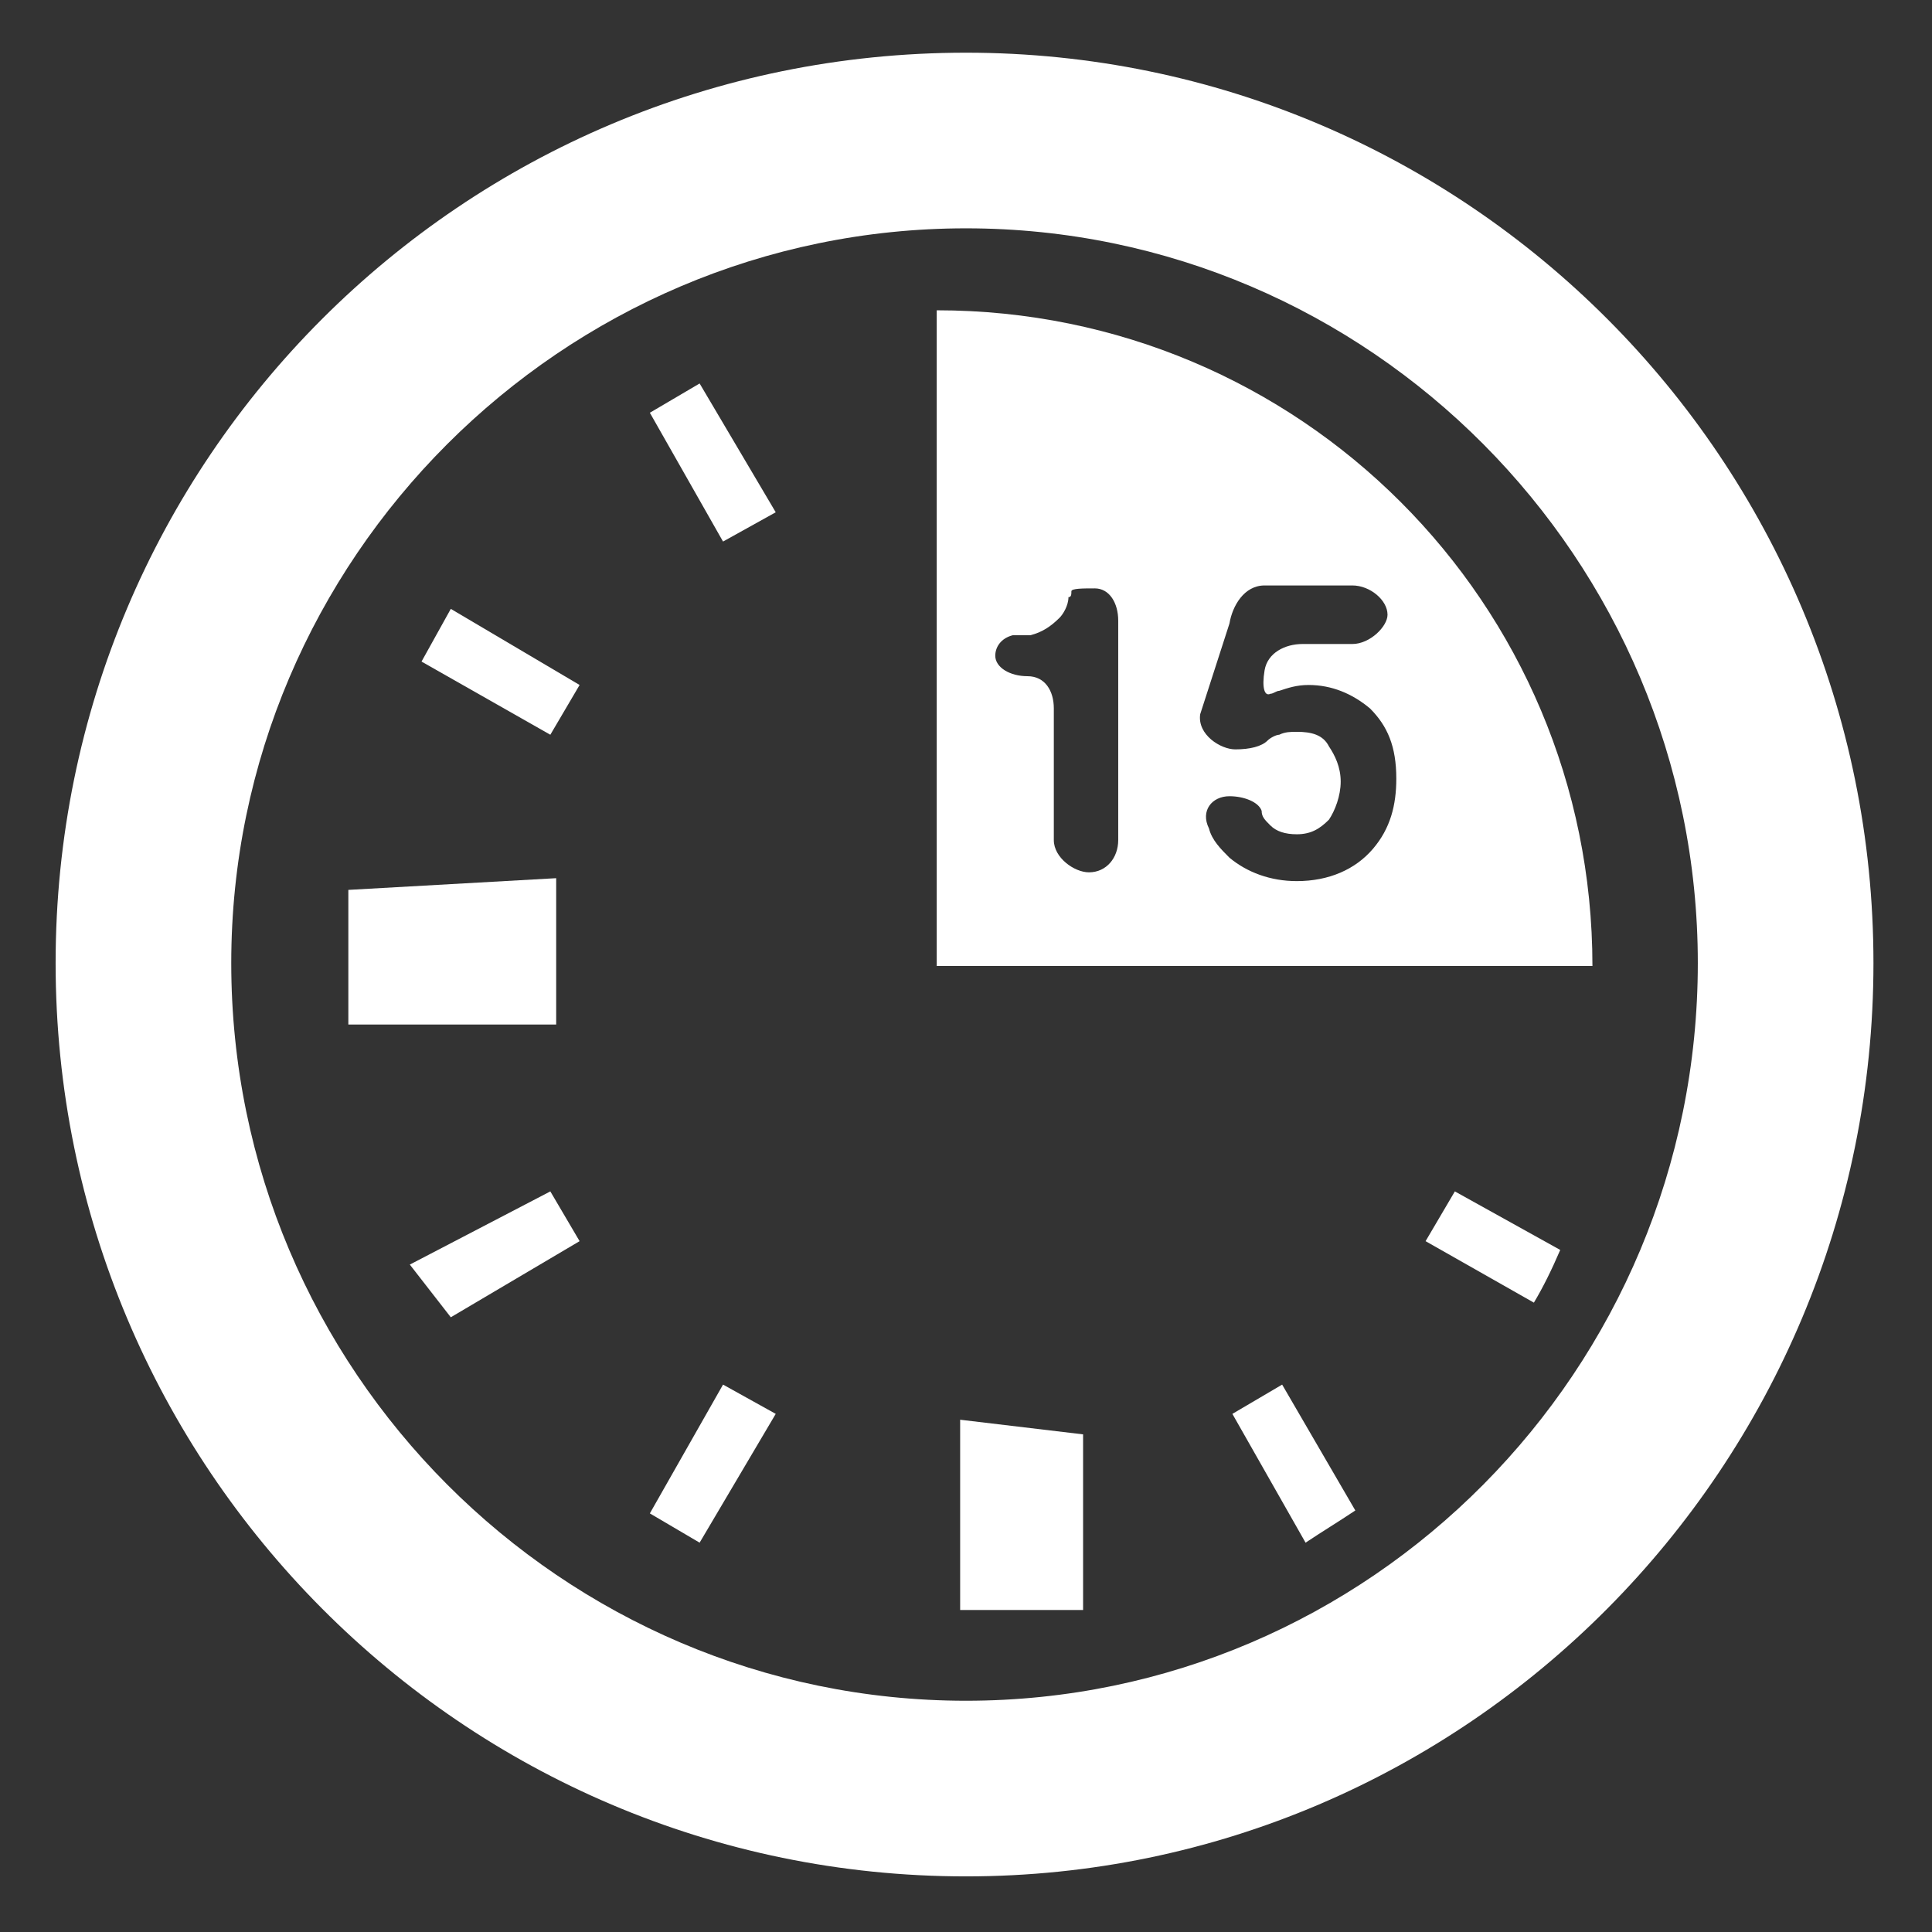 <?xml version="1.0" encoding="UTF-8" standalone="no"?><svg xmlns="http://www.w3.org/2000/svg" xmlns:xlink="http://www.w3.org/1999/xlink" clip-rule="evenodd" stroke-miterlimit="10" viewBox="0 0 66 66"><rect x="0" y="0" width="66" height="66" fill="#333333" stroke="none"/><desc>SVG generated by Keynote</desc><defs></defs><g transform="matrix(1.00, 0.00, -0.00, -1.00, 0.0, 66.0)"><g><clipPath id="clip0x6000010b94a0"><path d="M 0.9 0.9 L 65.0 0.9 L 65.0 65.2 L 0.9 65.2 Z M 0.9 0.9 "></path></clipPath><g clip-path="url(#clip0x6000010b94a0)"><path d="M 33.0 7.9 C 19.2 7.9 7.9 19.2 7.9 33.1 C 7.9 46.9 19.2 58.2 33.0 58.2 C 46.8 58.2 58.0 46.9 58.0 33.1 C 58.0 19.2 46.8 7.9 33.0 7.9 Z M 33.0 64.2 C 15.8 64.2 1.9 50.3 1.9 33.1 C 1.9 15.9 15.8 1.9 33.0 1.9 C 50.1 1.9 64.0 15.9 64.0 33.1 C 64.0 50.3 50.1 64.2 33.0 64.2 Z M 33.0 64.2 " fill="#FFFFFF"></path></g></g><g><clipPath id="clip0x6000010ae3a0"><path d="M 10.9 9.8 L 54.3 9.8 L 54.3 53.9 L 10.9 53.9 Z M 10.9 9.8 "></path></clipPath><g clip-path="url(#clip0x6000010ae3a0)"><path d="M 24.7 47.5 L 22.2 51.9 L 23.9 52.9 L 26.5 48.5 C 26.5 48.5 24.7 47.5 24.7 47.5 Z M 18.8 40.9 L 14.4 43.4 L 15.4 45.2 L 19.8 42.6 C 19.8 42.6 18.8 40.9 18.8 40.9 Z M 15.4 21.0 L 14.0 22.8 L 18.8 25.3 L 19.8 23.6 C 19.8 23.6 15.4 21.0 15.4 21.0 Z M 23.9 13.3 L 22.2 14.3 L 24.7 18.7 L 26.5 17.7 C 26.5 17.7 23.9 13.3 23.9 13.3 Z M 42.1 17.7 L 44.6 13.3 C 45.2 13.7 45.7 14.0 46.3 14.4 L 43.8 18.7 C 43.8 18.7 42.1 17.7 42.1 17.7 Z M 48.7 23.6 L 52.4 21.5 C 52.7 22.0 53.0 22.6 53.3 23.3 L 49.7 25.3 C 49.7 25.3 48.7 23.6 48.7 23.6 Z M 11.9 35.6 L 19.0 36.0 L 19.0 31.0 L 11.9 31.0 C 11.9 31.0 11.9 35.6 11.9 35.6 Z M 32.8 17.5 L 37.0 17.0 L 37.0 11.0 L 32.8 11.0 C 32.8 11.0 32.8 17.5 32.8 17.5 Z M 32.8 17.5 " fill="#FFFFFF"></path></g></g><g><clipPath id="clip0x6000012aa380"><path d="M 31.0 31.9 L 55.4 31.9 L 55.4 56.4 L 31.0 56.4 Z M 31.0 31.9 "></path></clipPath><g clip-path="url(#clip0x6000012aa380)"><path d="M 46.9 37.0 C 46.3 36.3 45.4 35.9 44.3 35.9 C 43.4 35.9 42.6 36.2 42.0 36.7 C 41.7 37.0 41.4 37.3 41.3 37.7 C 41.0 38.3 41.4 38.8 42.0 38.8 C 42.5 38.8 43.0 38.6 43.1 38.3 C 43.1 38.1 43.2 38.0 43.4 37.8 C 43.6 37.6 43.9 37.5 44.3 37.5 C 44.8 37.5 45.1 37.7 45.4 38.0 C 45.6 38.3 45.8 38.8 45.8 39.3 C 45.8 39.8 45.6 40.2 45.4 40.5 C 45.2 40.9 44.8 41.0 44.3 41.0 C 44.1 41.0 43.9 41.0 43.7 40.9 C 43.6 40.9 43.4 40.8 43.3 40.7 C 43.1 40.5 42.7 40.4 42.2 40.4 C 41.7 40.4 40.9 40.9 41.0 41.6 L 42.0 44.7 C 42.1 45.3 42.5 46.0 43.2 46.0 L 46.2 46.0 C 46.8 46.0 47.4 45.5 47.4 45.0 C 47.4 44.6 46.8 44.0 46.2 44.0 L 44.5 44.0 C 43.9 44.0 43.3 43.7 43.2 43.1 C 43.1 42.5 43.2 42.2 43.4 42.3 C 43.5 42.3 43.6 42.4 43.7 42.4 C 44.0 42.5 44.3 42.6 44.7 42.6 C 45.5 42.6 46.2 42.3 46.8 41.8 C 47.4 41.2 47.7 40.5 47.7 39.4 C 47.7 38.5 47.5 37.7 46.9 37.0 Z M 38.2 37.3 C 38.2 36.7 37.8 36.2 37.2 36.2 C 36.7 36.2 36.0 36.7 36.0 37.3 L 36.0 41.8 C 36.0 42.4 35.7 42.9 35.1 42.9 C 34.5 42.9 34.0 43.2 34.0 43.6 C 34.0 43.9 34.2 44.2 34.6 44.3 C 34.9 44.3 35.1 44.3 35.2 44.3 C 35.6 44.4 35.9 44.6 36.2 44.9 C 36.3 45.0 36.5 45.3 36.5 45.6 C 36.6 45.6 36.6 45.7 36.6 45.8 C 36.6 45.9 37.0 45.9 37.4 45.9 C 37.9 45.9 38.2 45.4 38.2 44.8 C 38.2 44.8 38.2 37.3 38.2 37.3 Z M 32.0 55.4 L 32.0 33.0 L 54.4 33.0 C 54.4 45.4 44.4 55.4 32.0 55.4 Z M 32.0 55.4 " fill="#FFFFFF"></path></g></g></g></svg>